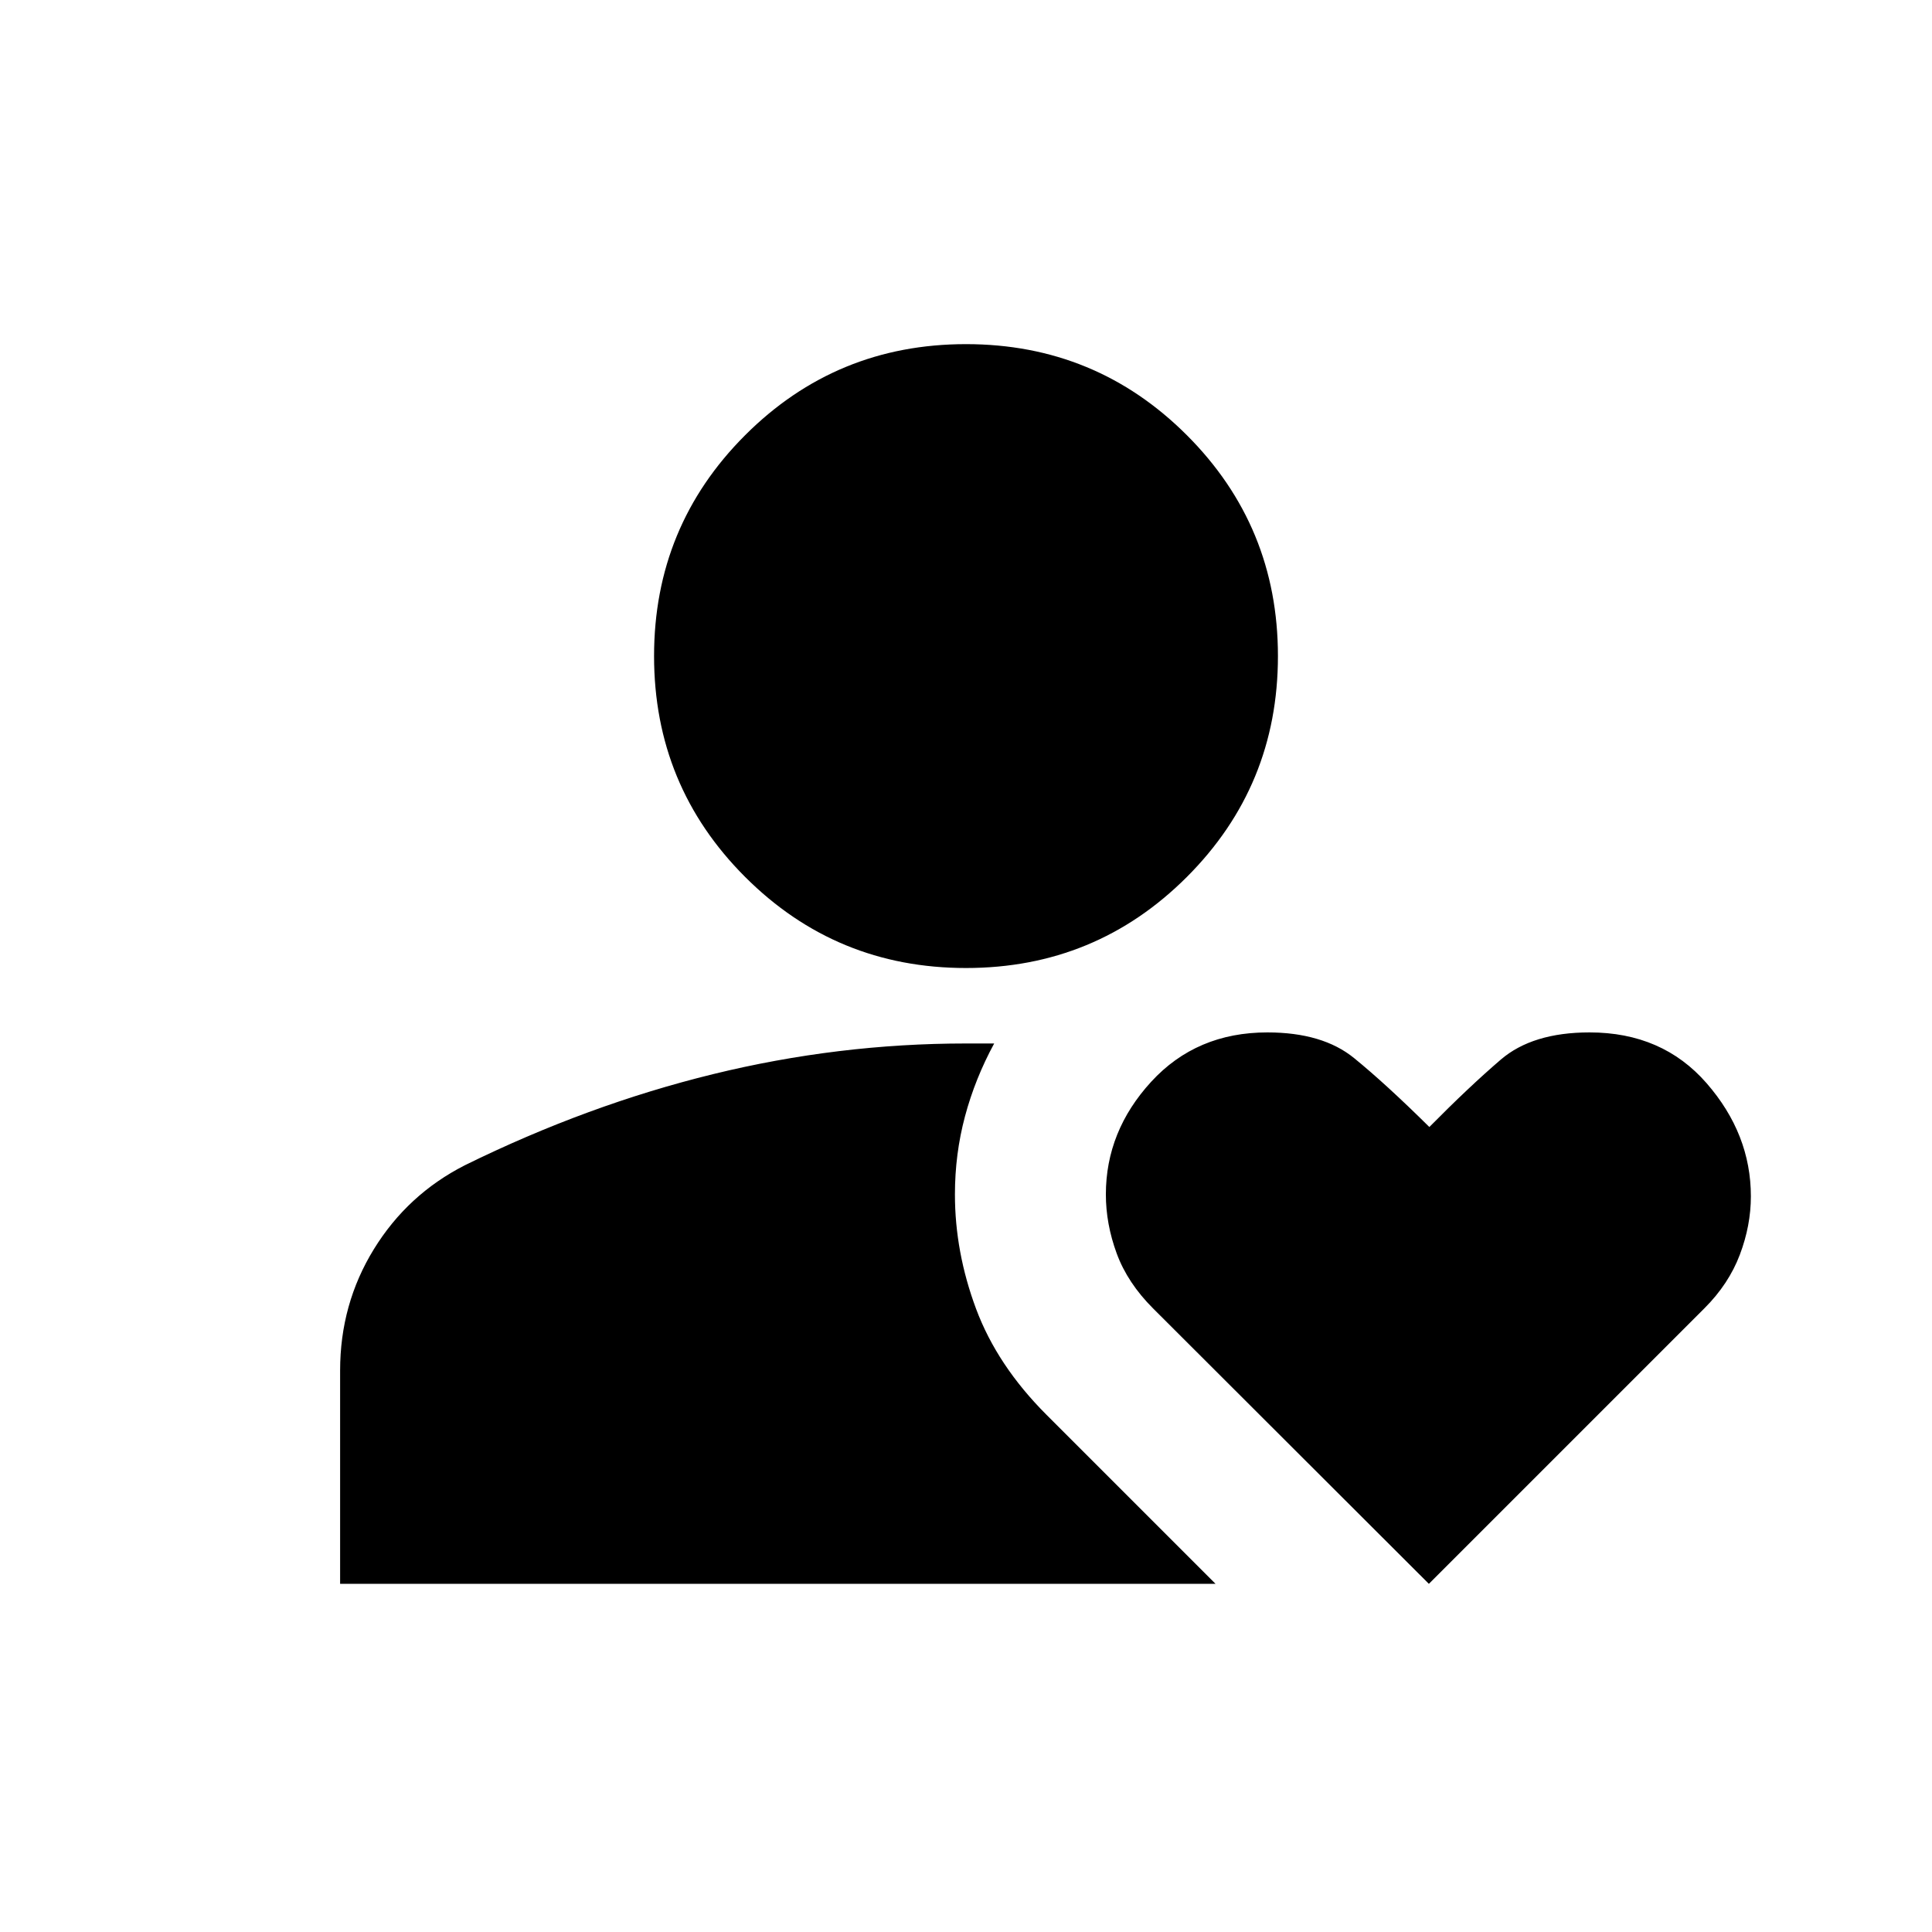 <svg xmlns="http://www.w3.org/2000/svg" height="24" viewBox="0 -960 960 960" width="24"><path d="M480-479q-64.5 0-109.75-45.25T325-634q0-64.5 45.25-109.75T480-789q64.5 0 109.75 45.25T635-634q0 64.5-45.25 109.75T480-479ZM169-173v-106q0-33 16.75-60.25t45.27-41.76Q292-411 354.25-426.25 416.5-441.5 480-441.5h14q-9.5 17.5-14.5 36.21t-5 38.79q0 28.65 10.5 56.83 10.5 28.17 35 52.67l84 84H169Zm541 0L572.99-309.82q-12.72-12.7-18.11-27.36-5.38-14.66-5.38-29.32 0-31.41 22.5-55.96Q594.5-447 629.75-447q27.42 0 43.08 12.75Q688.5-421.5 710.24-400q19.76-20 35.51-33.5 15.75-13.5 44.1-13.5 36.16 0 58.16 25.25Q870-396.5 870-365.54q0 14.51-5.5 29.03Q859-322 847-310L710-173Z"/></svg>